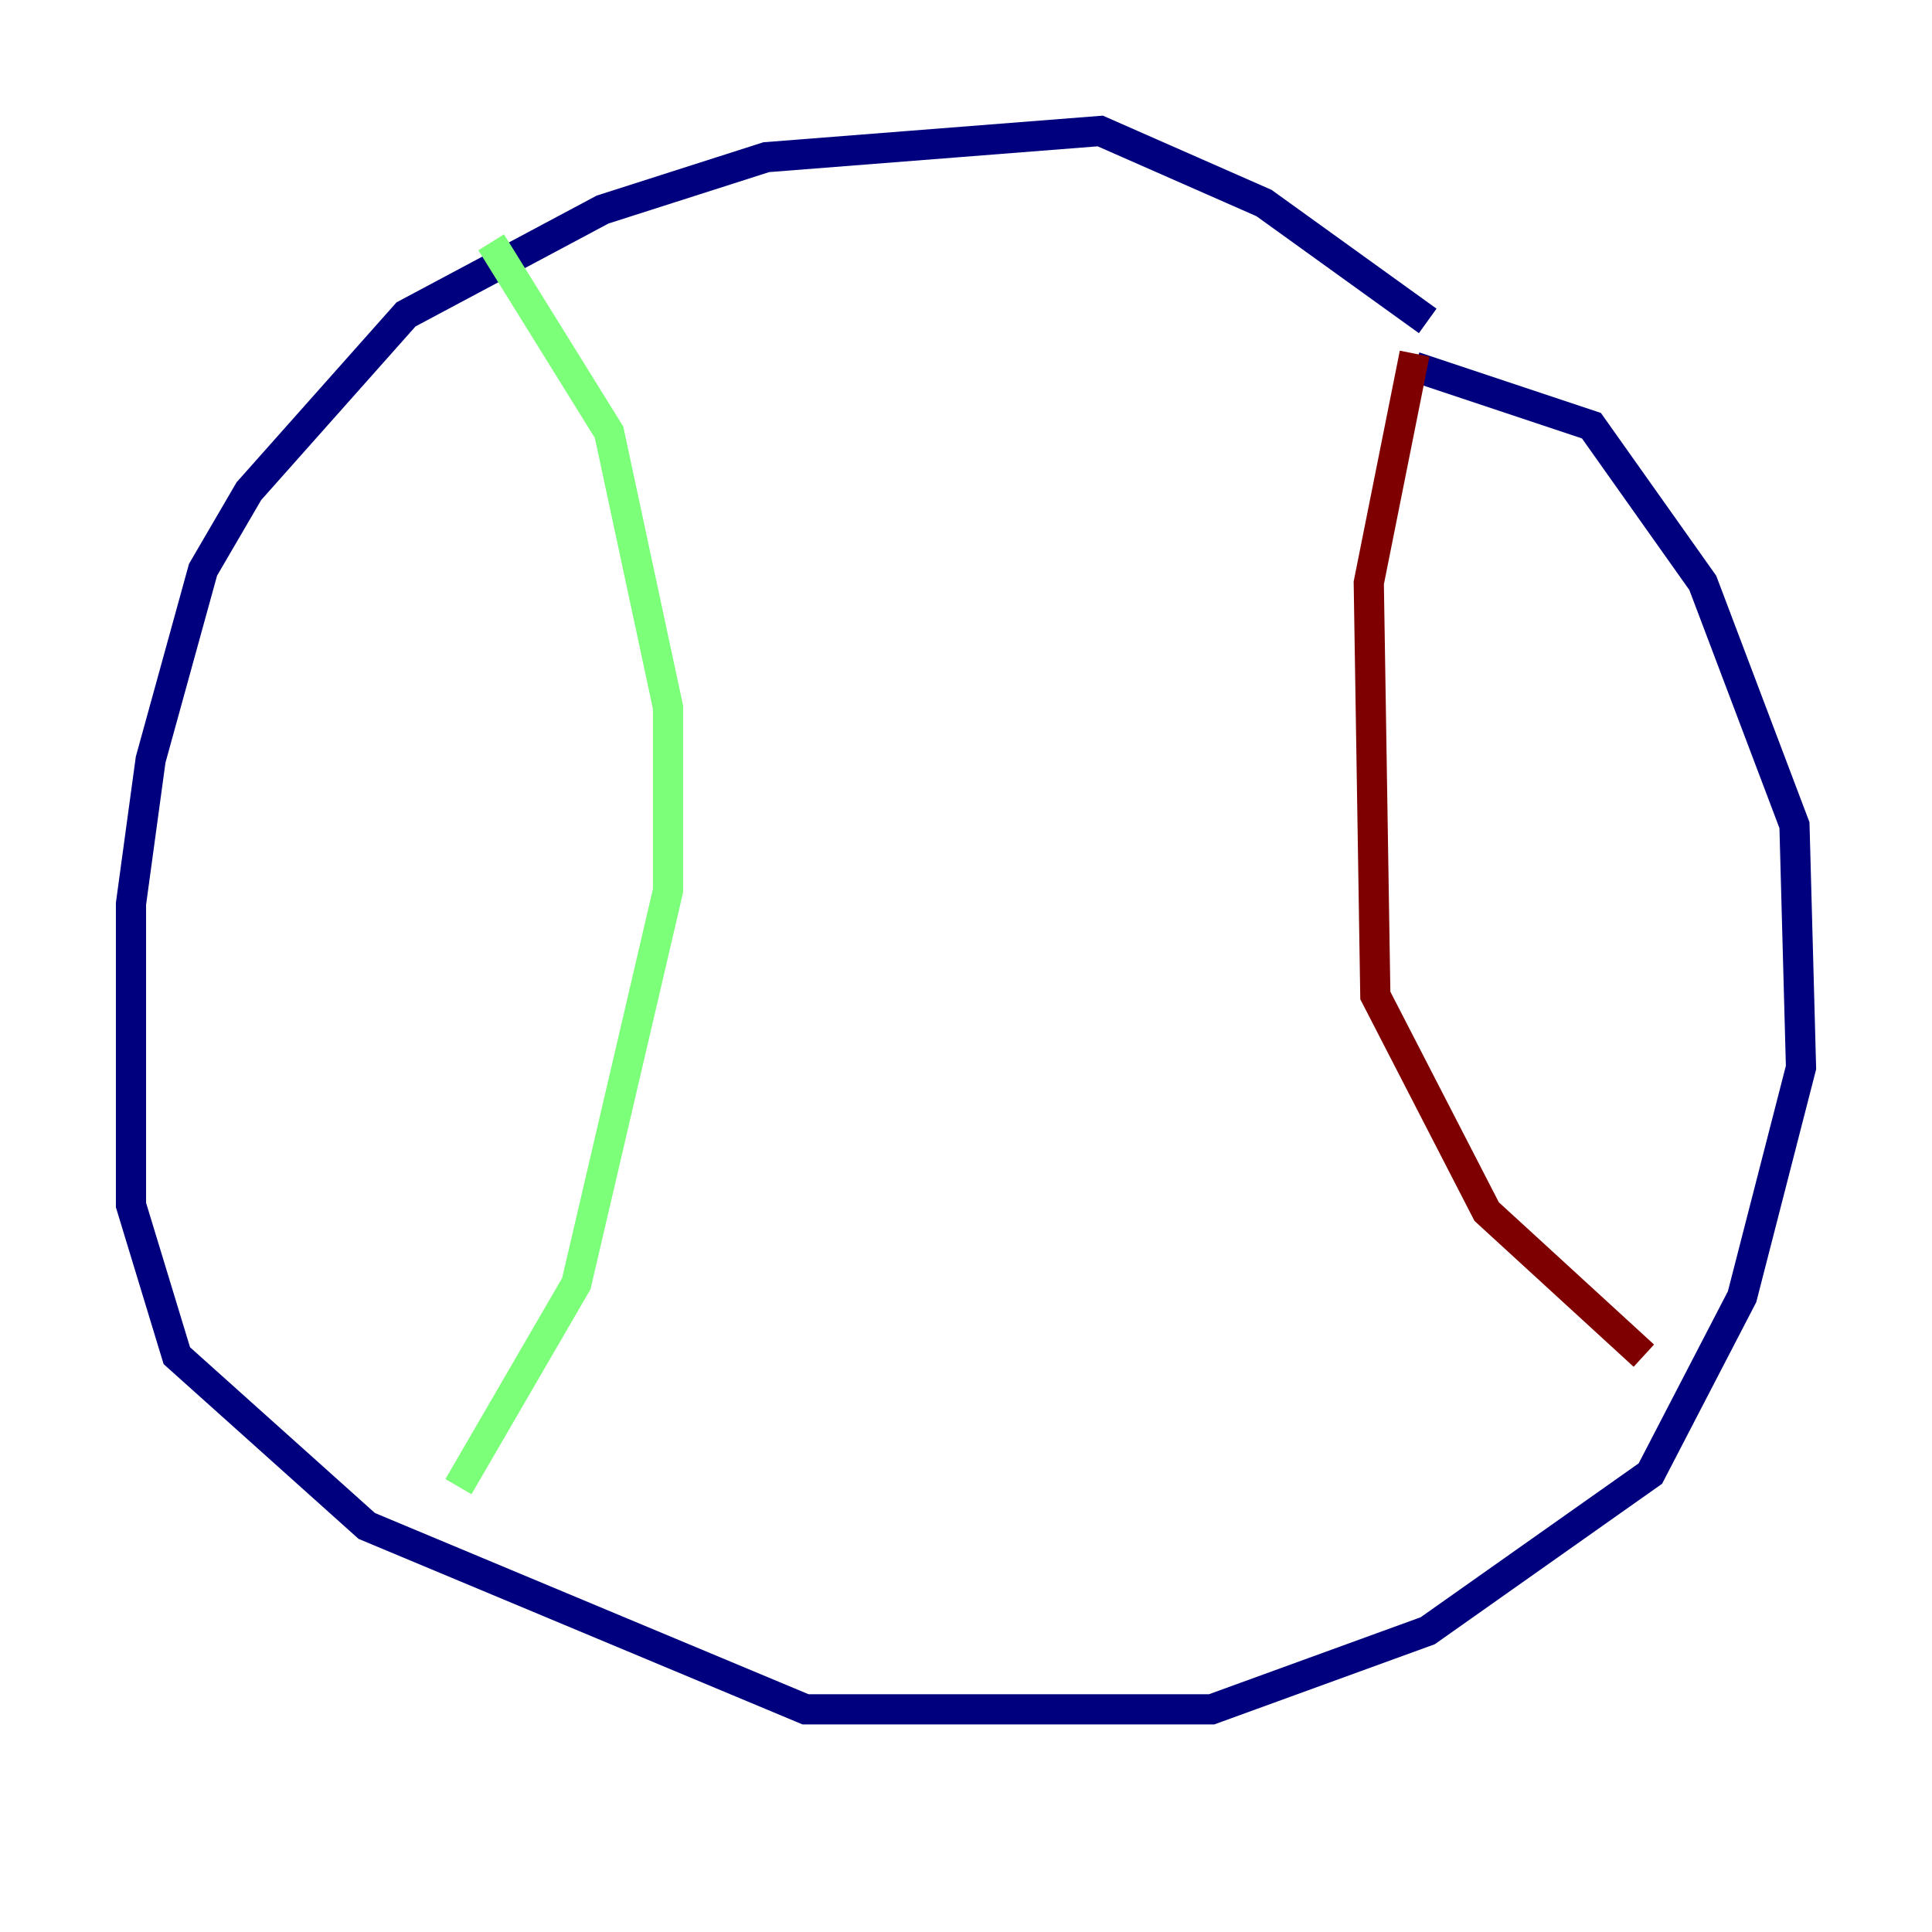<?xml version="1.0" encoding="utf-8" ?>
<svg baseProfile="tiny" height="128" version="1.2" viewBox="0,0,128,128" width="128" xmlns="http://www.w3.org/2000/svg" xmlns:ev="http://www.w3.org/2001/xml-events" xmlns:xlink="http://www.w3.org/1999/xlink"><defs /><polyline fill="none" points="94.59,21.261 83.742,13.451 72.895,8.678 50.766,10.414 39.919,13.885 26.902,20.827 16.488,32.542 13.451,37.749 9.98,50.332 8.678,59.878 8.678,79.837 11.715,89.817 24.298,101.098 53.37,113.248 80.271,113.248 94.59,108.041 109.342,97.627 115.417,85.912 119.322,70.725 118.888,54.671 112.814,38.617 105.437,28.203 93.722,24.298" stroke="#00007f" stroke-width="2" /><polyline fill="none" points="32.542,16.054 40.352,28.637 44.258,46.861 44.258,59.01 38.183,85.044 30.373,98.495" stroke="#7cff79" stroke-width="2" /><polyline fill="none" points="93.722,23.43 90.685,38.617 91.119,65.953 98.495,80.271 108.909,89.817" stroke="#7f0000" stroke-width="2" /></svg>